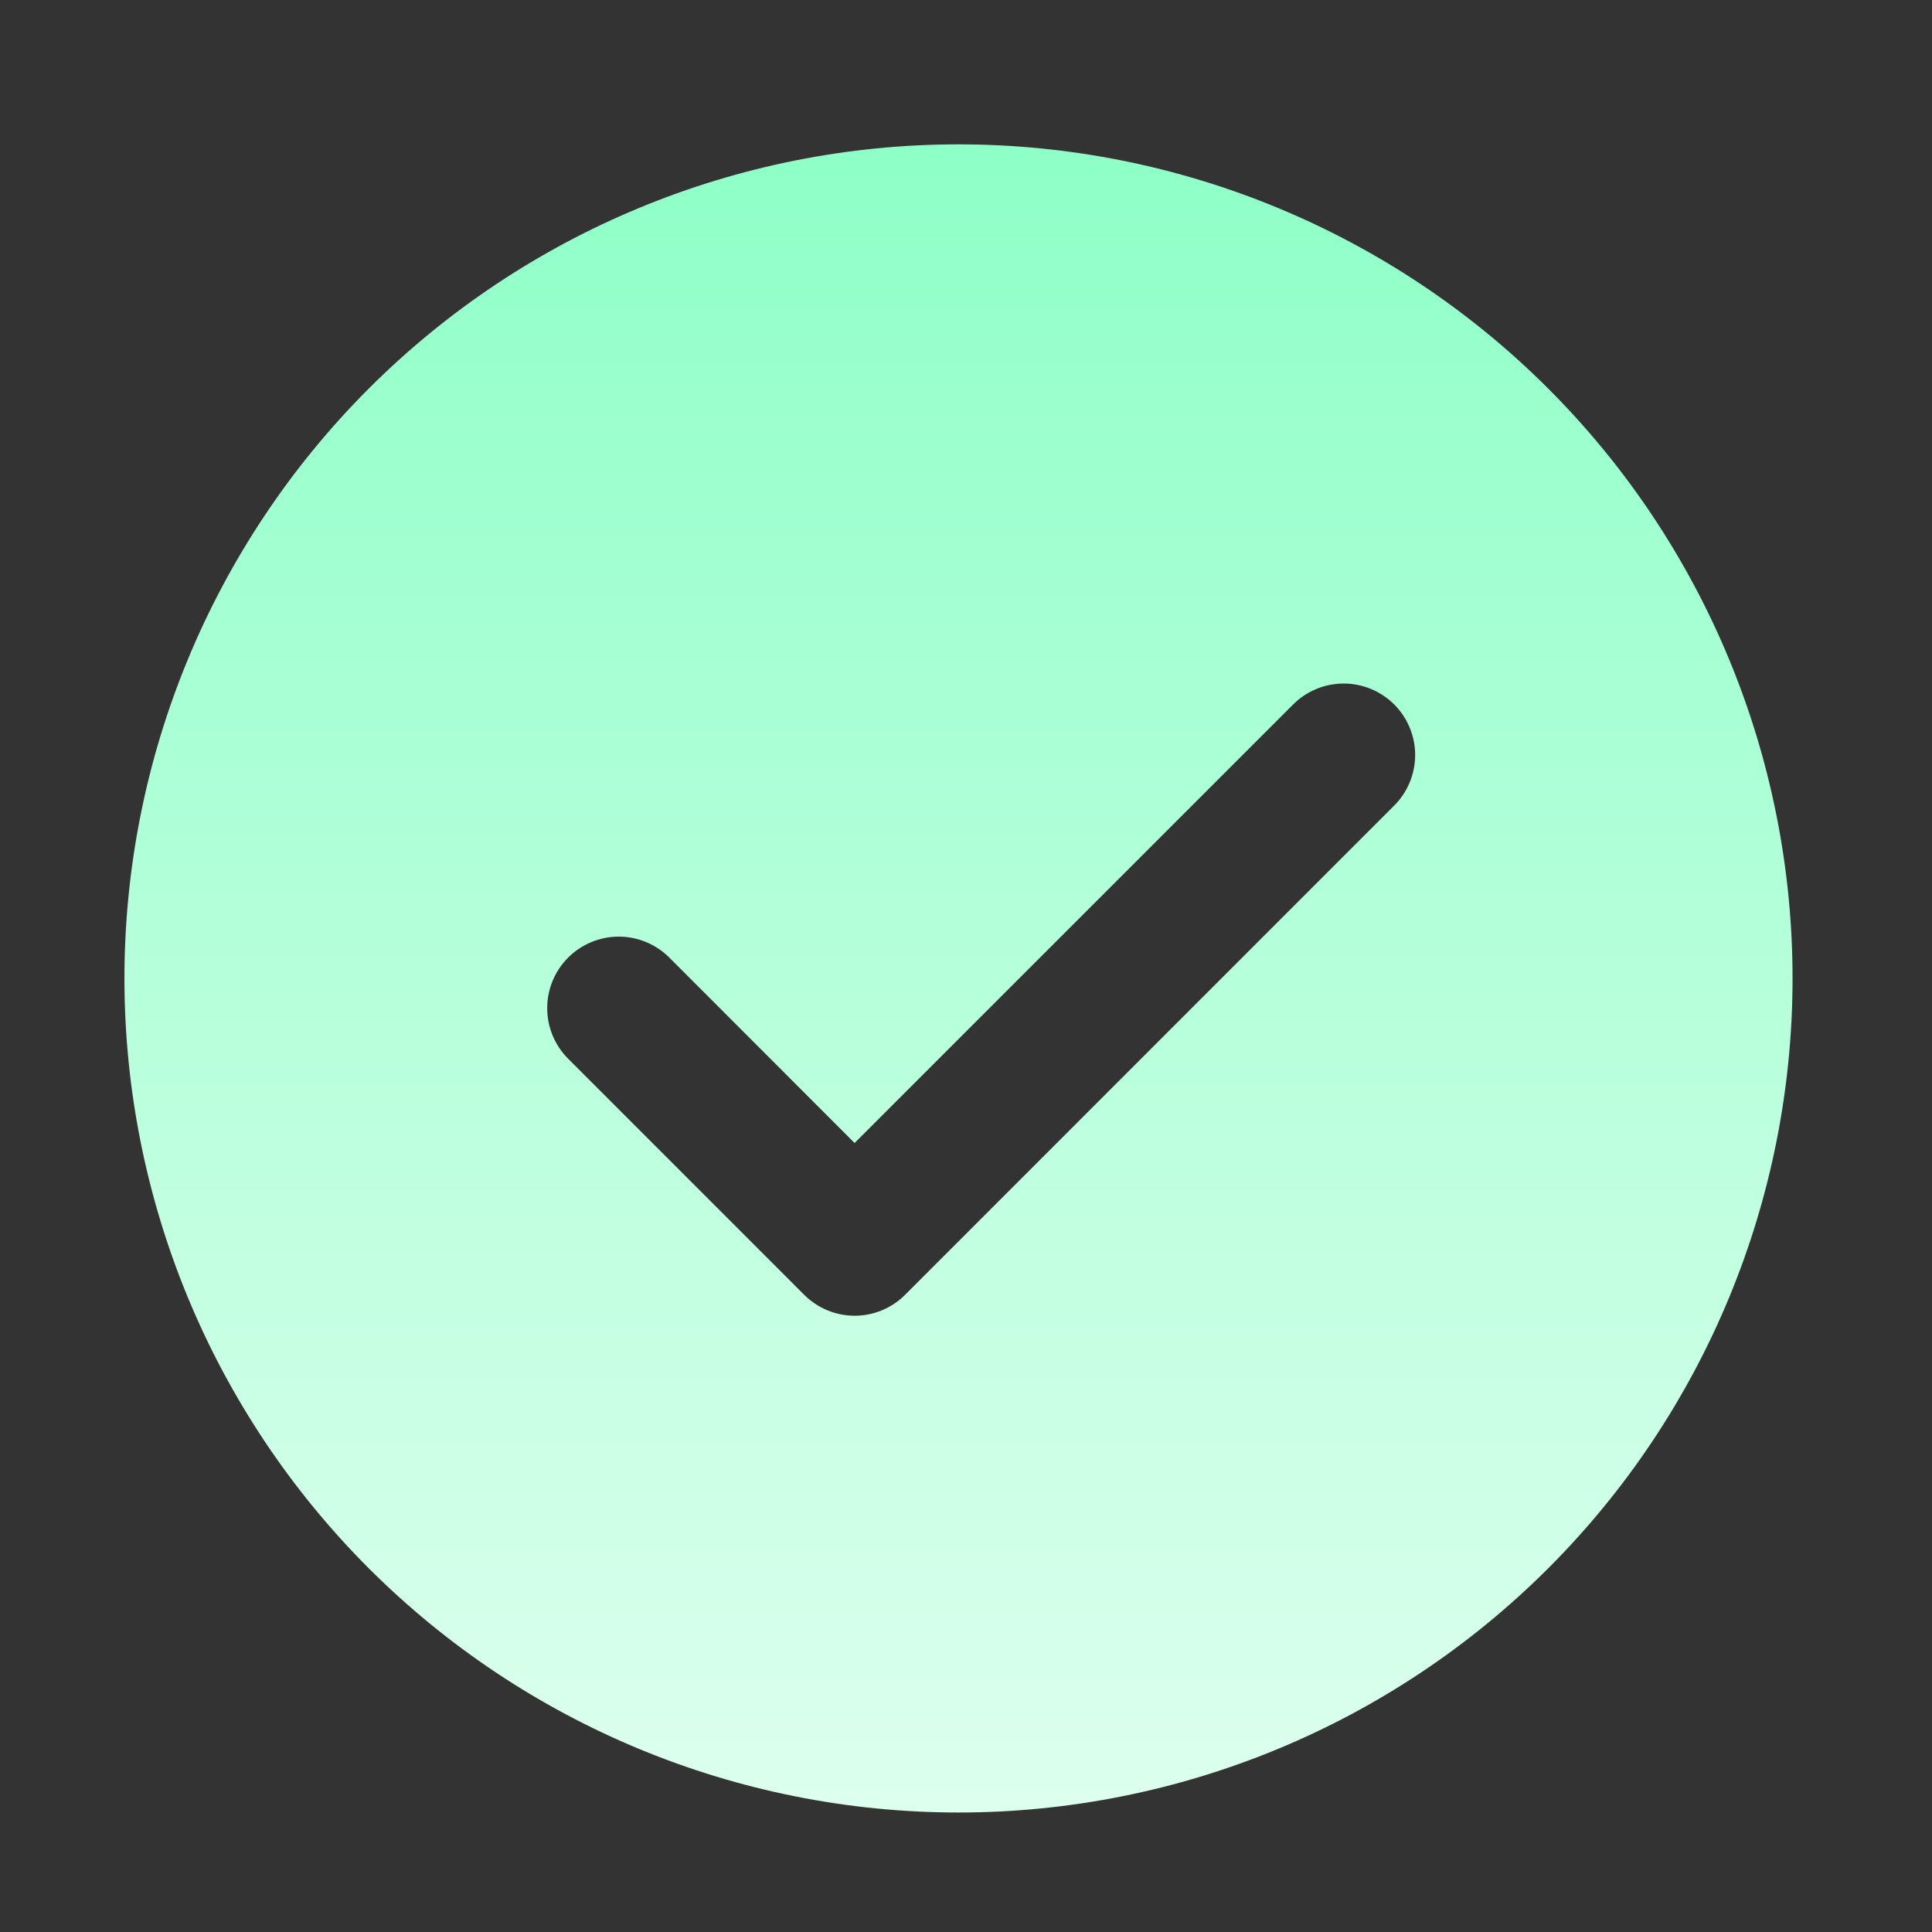 <svg width="39" height="39" viewBox="0 0 39 39" fill="none" xmlns="http://www.w3.org/2000/svg">
<rect x="0" y="0" width="39" height="39" fill="#333333" stroke="none"/>
<path d="M19.349 2.914C23.814 2.914 28.097 4.688 31.254 7.845C34.412 11.003 36.185 15.286 36.185 19.751C36.185 24.216 34.412 28.499 31.254 31.657C28.097 34.814 23.814 36.588 19.349 36.588C14.883 36.588 10.601 34.814 7.443 31.657C4.286 28.499 2.512 24.216 2.512 19.751C2.512 15.286 4.286 11.003 7.443 7.845C10.601 4.688 14.883 2.914 19.349 2.914ZM17.251 23.073L13.511 19.33C13.377 19.196 13.218 19.09 13.043 19.017C12.867 18.945 12.68 18.907 12.49 18.907C12.3 18.907 12.113 18.945 11.937 19.017C11.762 19.09 11.603 19.196 11.469 19.33C11.198 19.601 11.046 19.968 11.046 20.351C11.046 20.734 11.198 21.101 11.469 21.372L16.231 26.135C16.365 26.269 16.524 26.376 16.699 26.449C16.875 26.522 17.063 26.56 17.252 26.56C17.442 26.56 17.63 26.522 17.805 26.449C17.981 26.376 18.14 26.269 18.273 26.135L28.135 16.27C28.271 16.137 28.379 15.978 28.453 15.802C28.527 15.627 28.566 15.438 28.567 15.248C28.568 15.057 28.531 14.869 28.458 14.692C28.386 14.516 28.279 14.356 28.145 14.221C28.01 14.087 27.85 13.98 27.674 13.907C27.498 13.835 27.309 13.797 27.119 13.798C26.928 13.799 26.74 13.837 26.564 13.911C26.388 13.985 26.229 14.093 26.095 14.229L17.251 23.073Z" fill="url(#paint0_linear_2220_6337)"/>
<defs>
<linearGradient id="paint0_linear_2220_6337" x1="19.349" y1="2.914" x2="19.349" y2="36.588" gradientUnits="userSpaceOnUse">
<stop stop-color="#8EFFC7"/>
<stop offset="1" stop-color="#DDFFEE"/>
</linearGradient>
</defs>
</svg>
